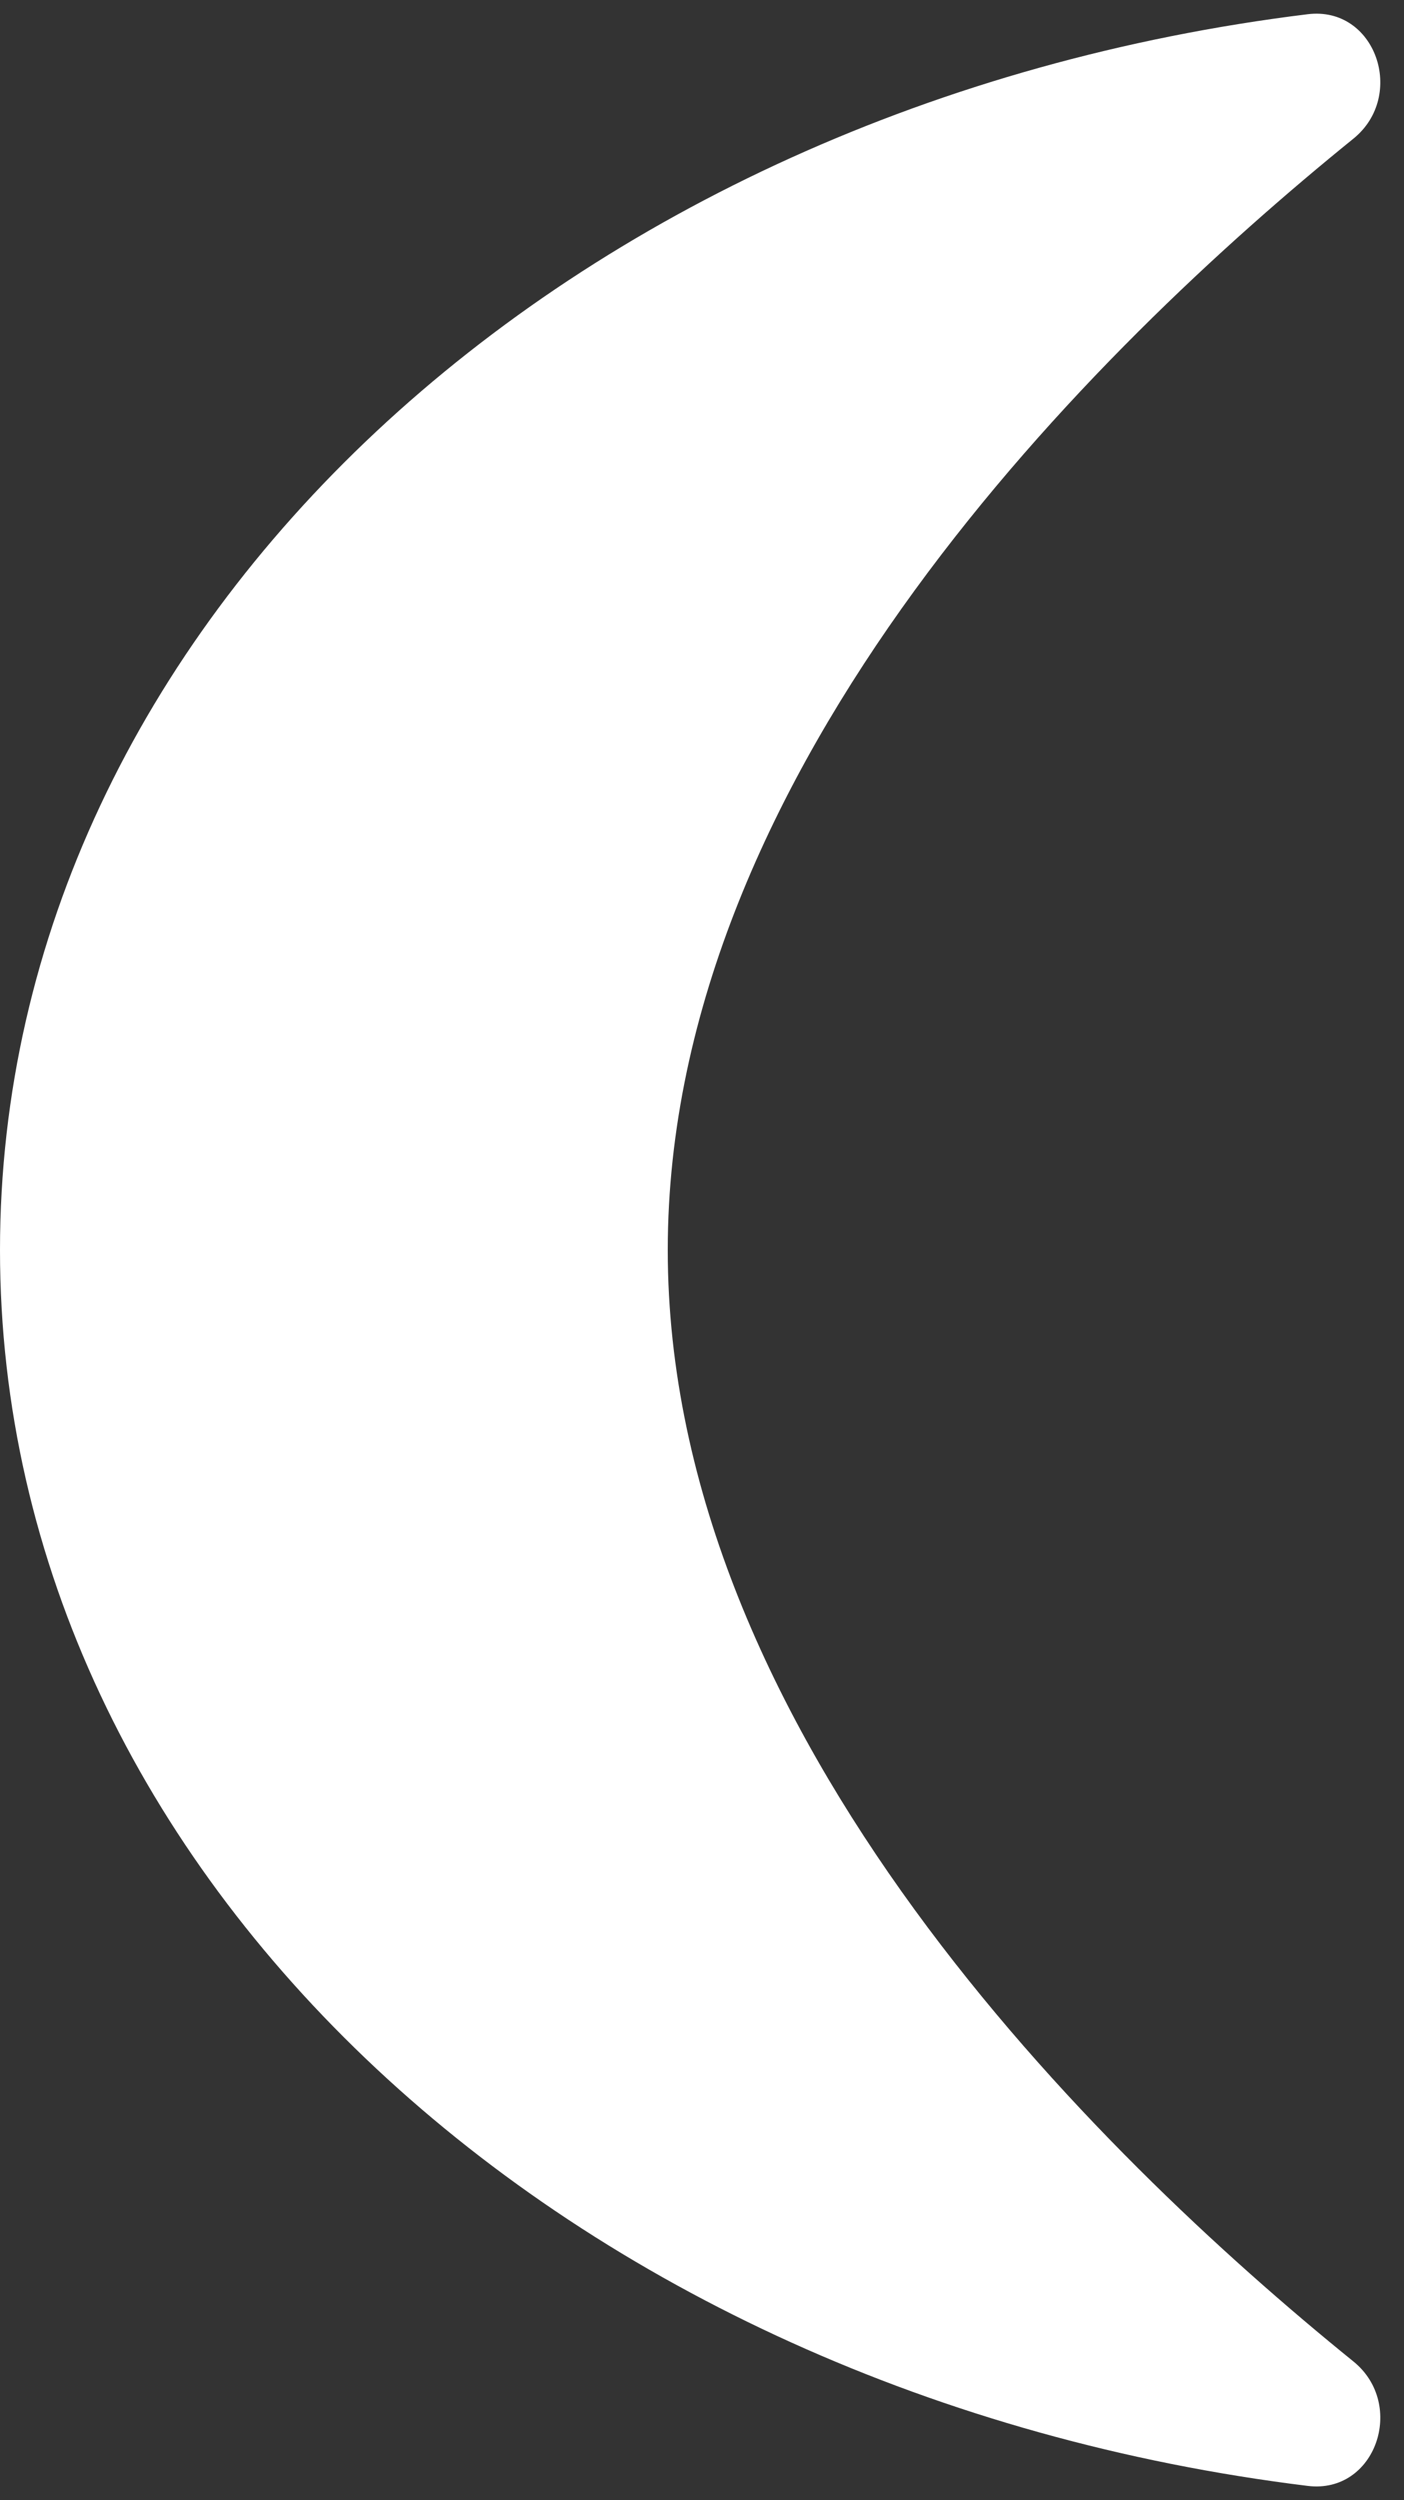 <svg width="41" height="73" viewBox="0 0 41 73" fill="none" xmlns="http://www.w3.org/2000/svg">
<rect x="0" y="0" width="41" height="73" fill="#333333" stroke="none"/>
<path d="M19.5 36.5C19.5 50.629 32.027 62.883 39.521 68.95C41.074 70.206 40.171 72.829 38.189 72.585C16.568 69.922 0 54.78 0 36.5C0 18.22 16.568 3.078 38.189 0.415C40.171 0.171 41.074 2.794 39.521 4.05C32.027 10.117 19.5 22.371 19.5 36.5Z" fill="white"/>
</svg>

